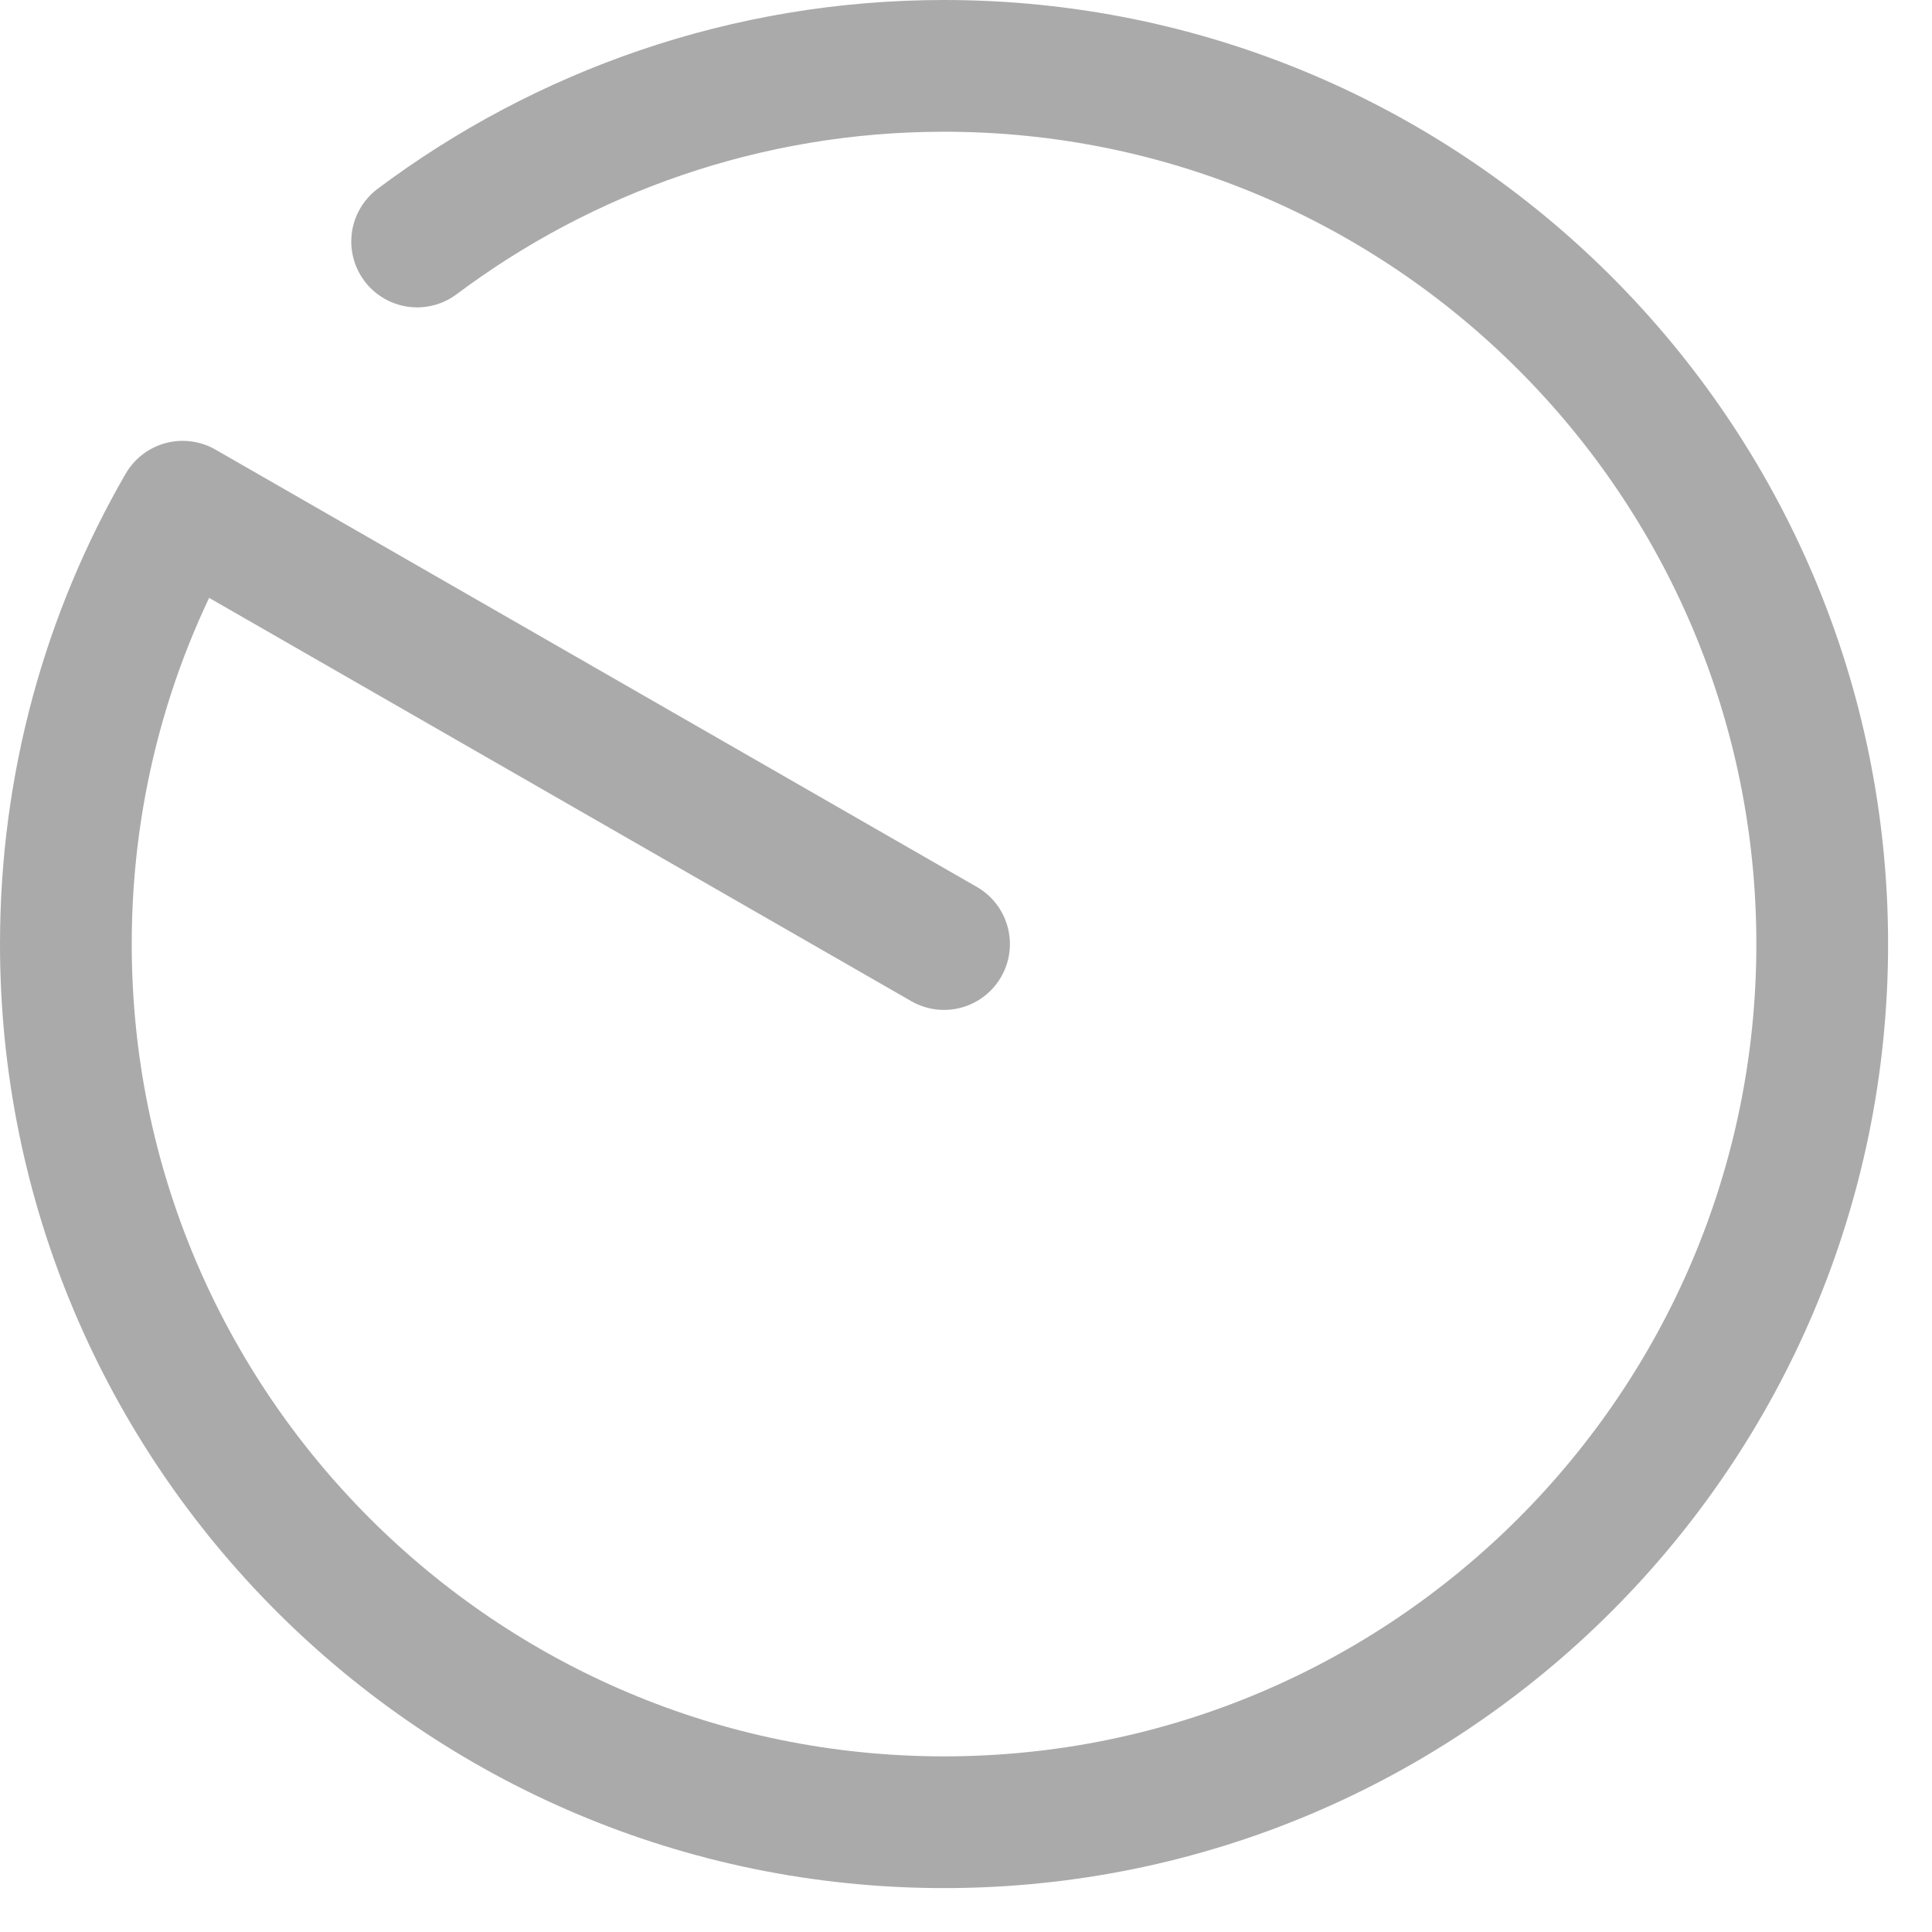 <svg width="22" height="22" viewBox="0 0 22 22" fill="none" xmlns="http://www.w3.org/2000/svg">
<path d="M4.75 2.75C6.42 1.5 8.5 0.75 10.75 0.75C16.27 0.75 20.75 5.23 20.75 10.75C20.75 16.27 16.27 20.75 10.75 20.75C5.23 20.75 0.75 16.27 0.75 10.75C0.75 8.94 1.23 7.24 2.08 5.77L10.75 10.75" stroke="#AAAAAA" stroke-width="1.5" stroke-miterlimit="10" stroke-linecap="round" stroke-linejoin="round"/>
</svg>
